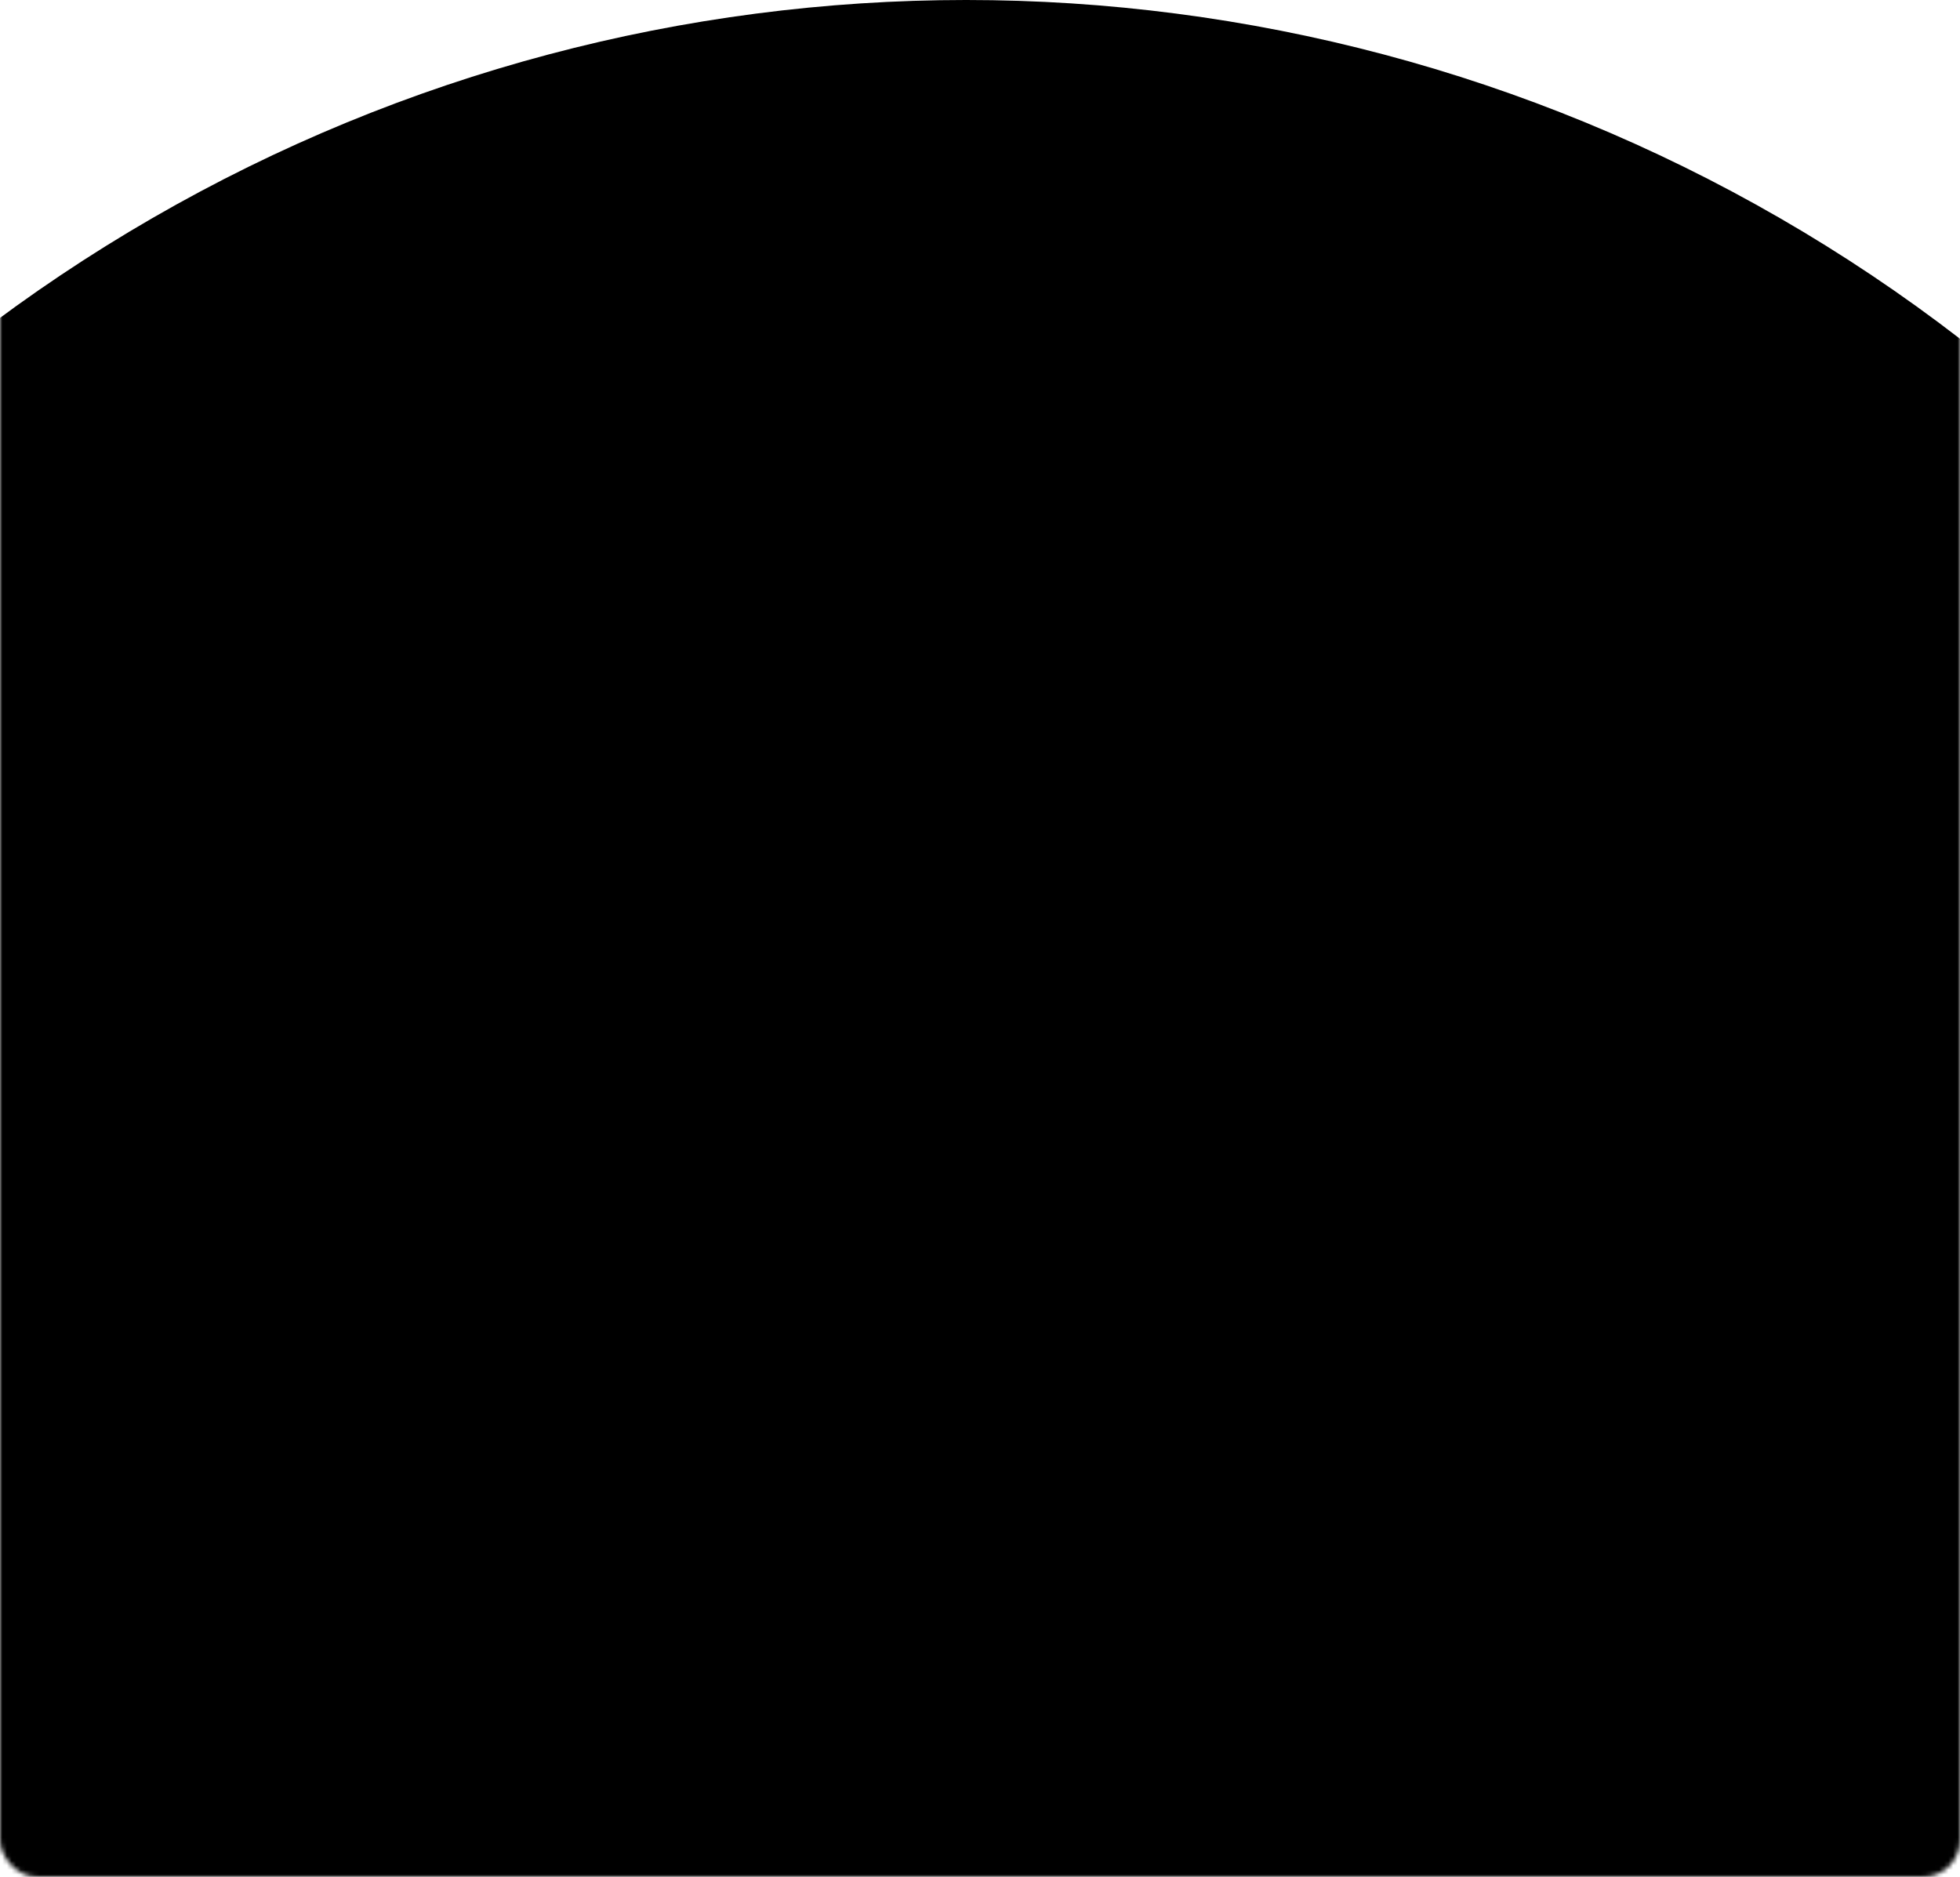 <svg width="424" height="406" xmlns="http://www.w3.org/2000/svg" xmlns:xlink="http://www.w3.org/1999/xlink"><defs><rect id="a" width="424" height="430" rx="8"/></defs><g fill="none" fill-rule="evenodd"><g transform="translate(0 -24)"><mask id="b" fill="#fff"><use xlink:href="#a"/></mask><circle fill="#000" fill-rule="nonzero" mask="url(#b)" cx="209" cy="376" r="352"/></g></g></svg>
